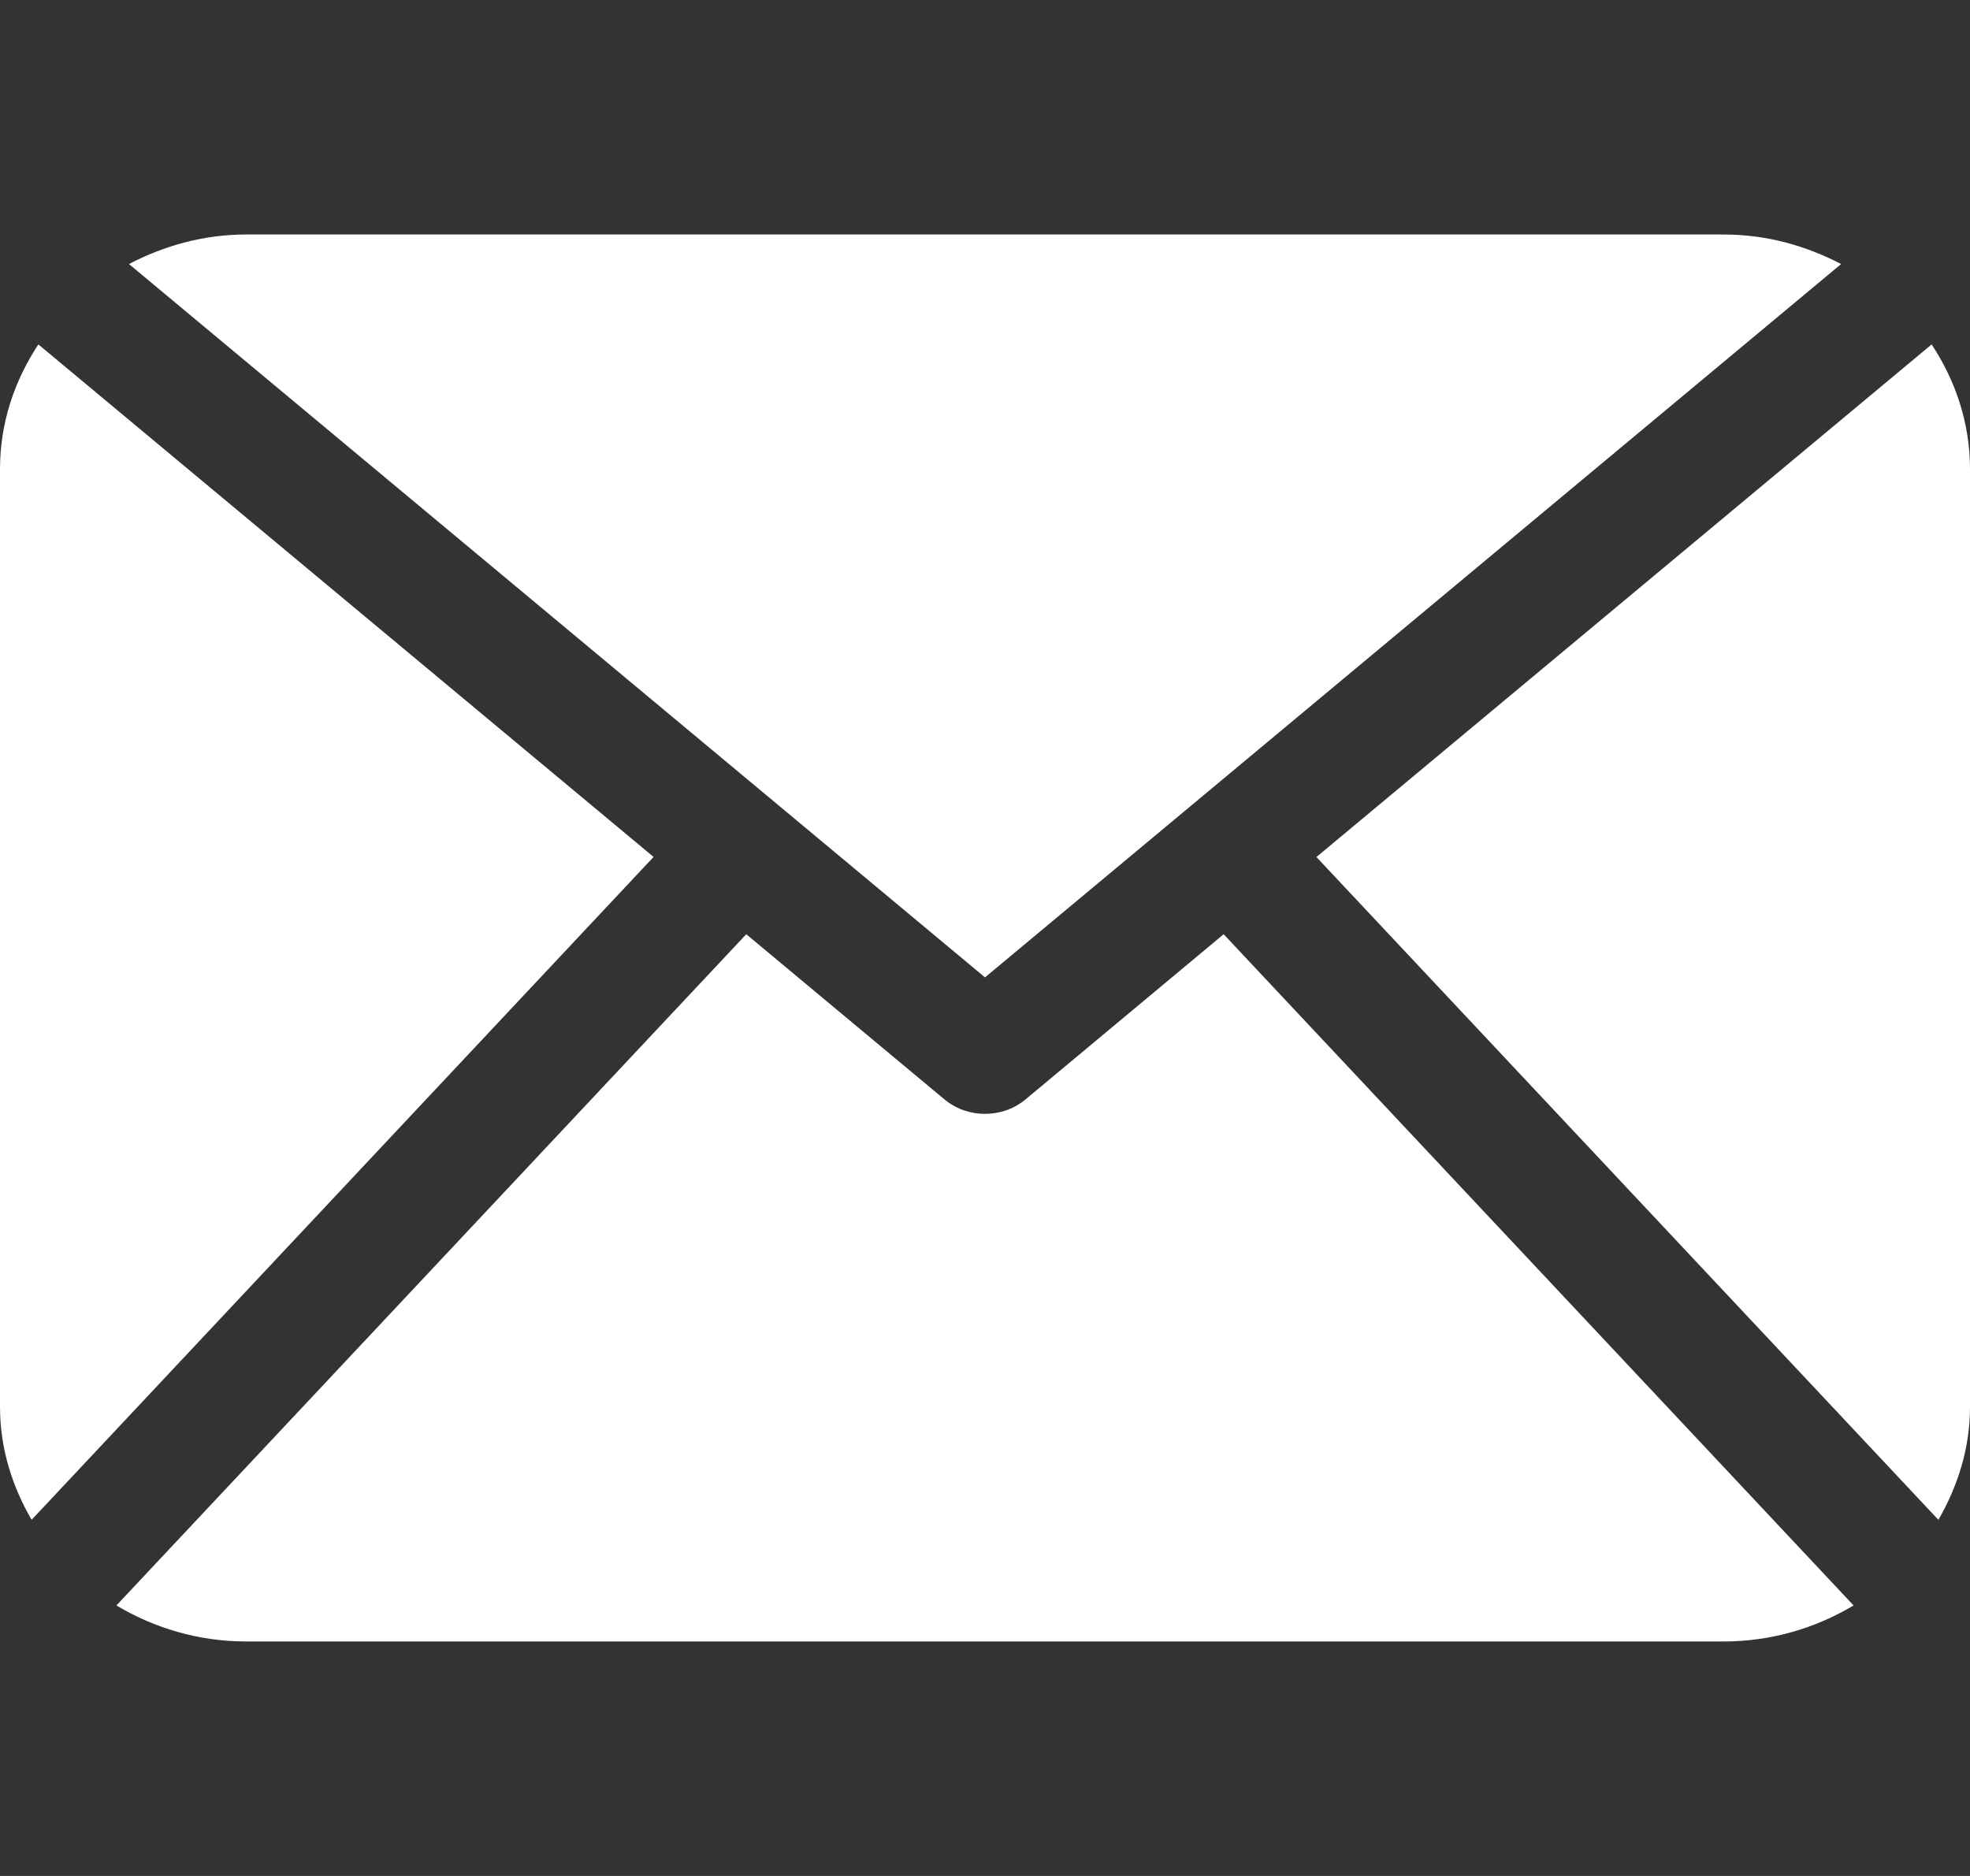 <svg width="21" height="20" viewBox="0 0 21 20" fill="none" xmlns="http://www.w3.org/2000/svg">
<rect x="0" y="0" width="21" height="20" fill="#333333" stroke="none"/>
<path d="M21 15C21 15.438 20.87 15.845 20.663 16.203L14.033 9.137L20.591 3.672C20.846 4.058 21 4.511 21 5V15ZM10.5 10.42L19.626 2.815C19.252 2.62 18.83 2.5 18.375 2.5H2.625C2.17 2.5 1.748 2.62 1.375 2.815L10.5 10.42ZM13.044 9.96L10.932 11.721C10.808 11.824 10.654 11.875 10.5 11.875C10.345 11.875 10.192 11.824 10.068 11.721L7.955 9.96L1.241 17.116C1.643 17.356 2.115 17.5 2.625 17.5H18.375C18.885 17.5 19.357 17.356 19.759 17.116L13.044 9.96ZM0.409 3.672C0.154 4.058 0 4.511 0 5V15C0 15.438 0.129 15.845 0.337 16.203L6.967 9.136L0.409 3.672Z" fill="white"/>
</svg>
